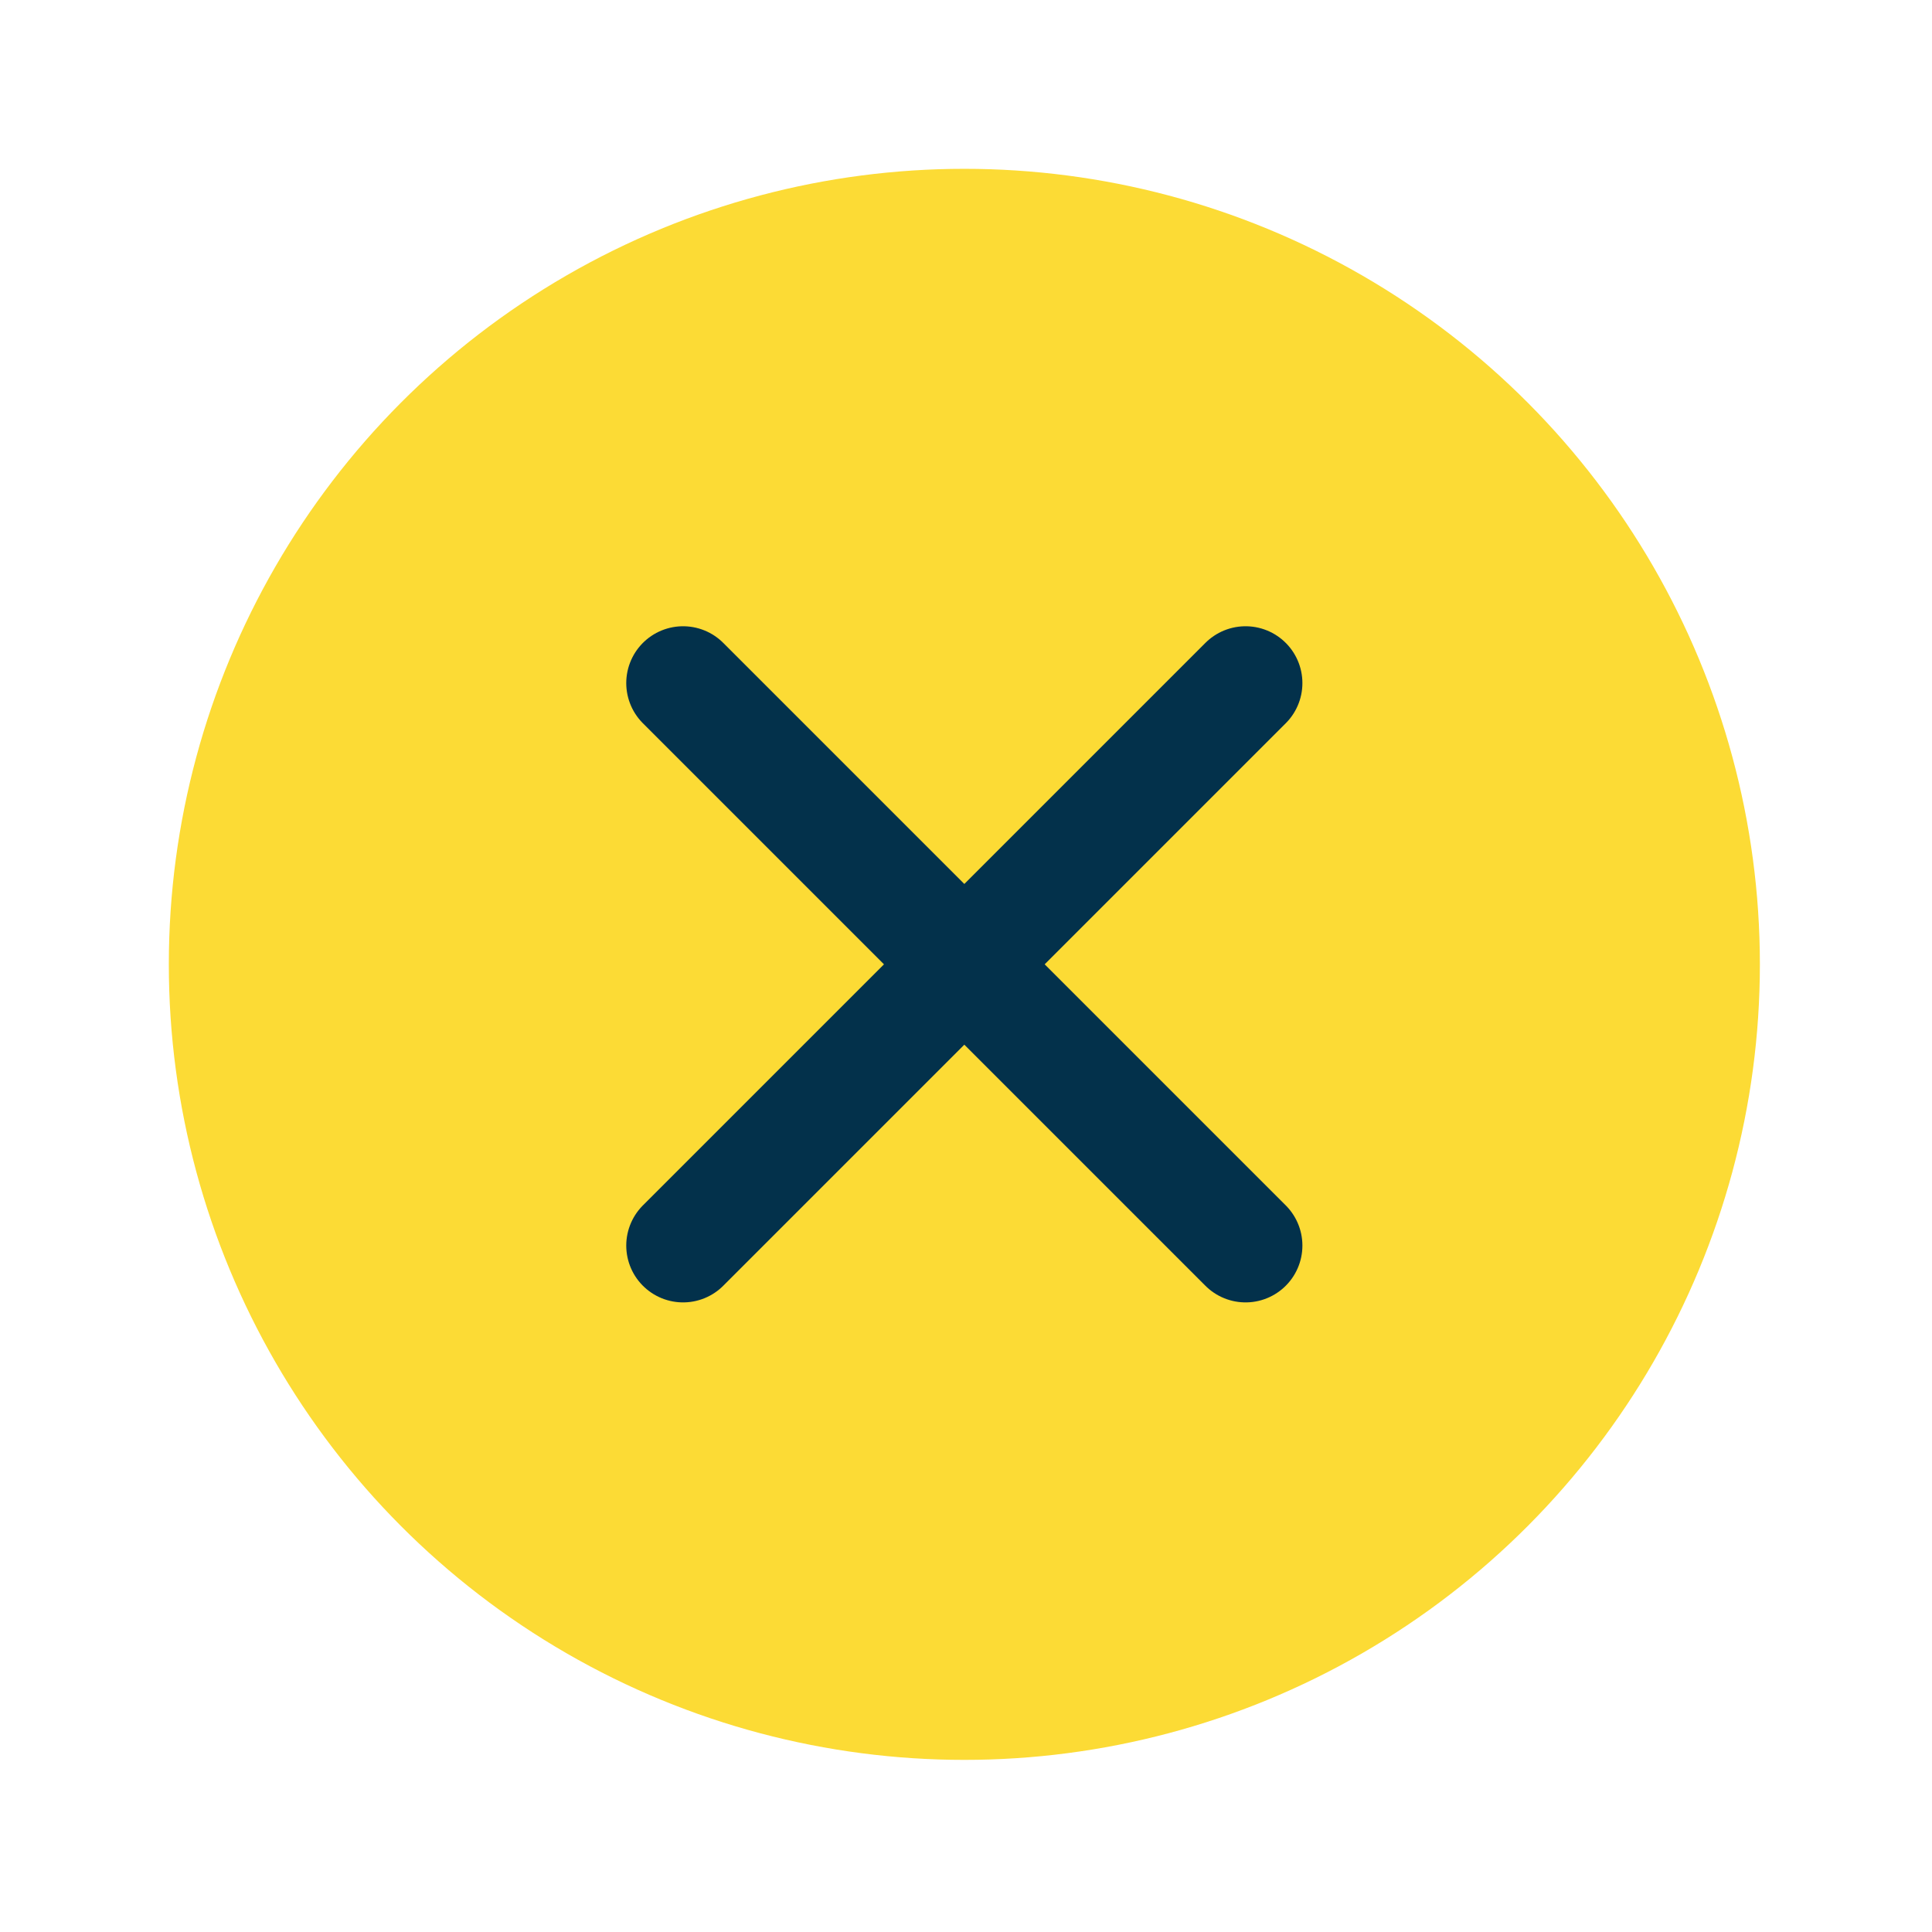 <svg width="34" height="34" viewBox="0 0 34 34" fill="none" xmlns="http://www.w3.org/2000/svg">
<circle cx="16.971" cy="16.971" r="14" fill="#FCDB35"/>
<path d="M12.021 21.92L21.92 12.021M12.021 12.021L21.92 21.92" stroke="#03314B" stroke-width="2" stroke-linecap="round" stroke-linejoin="round"/>
</svg>
